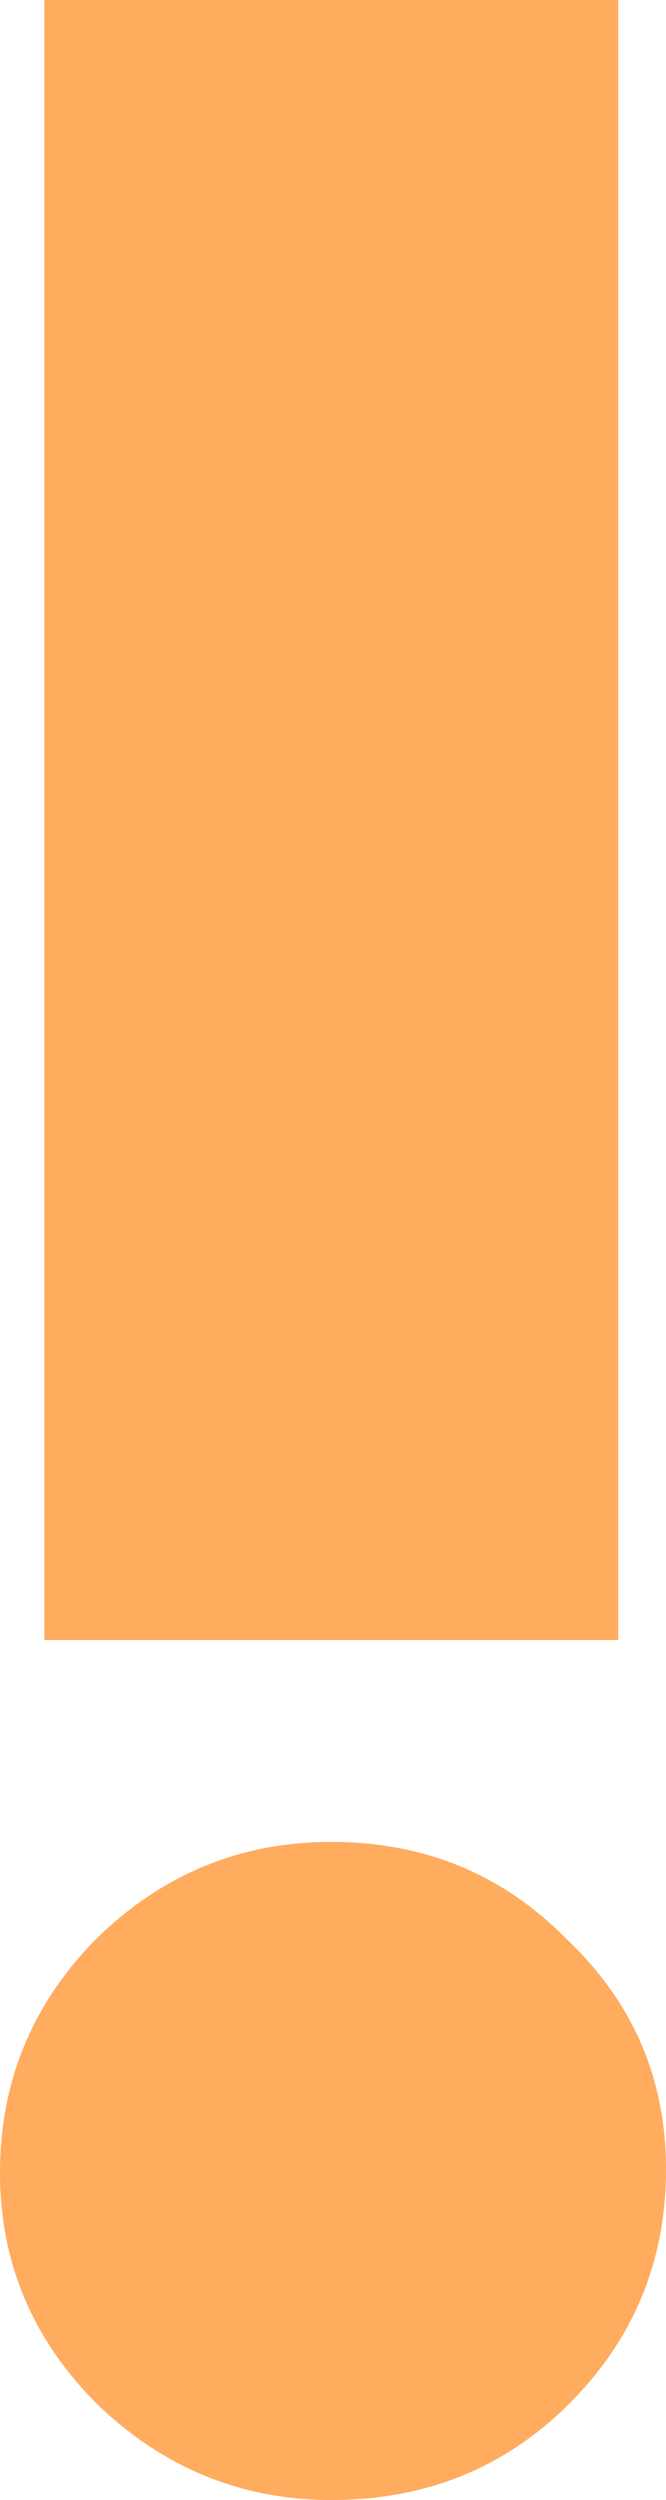 <svg width="8" height="30" viewBox="0 0 8 30" fill="none" xmlns="http://www.w3.org/2000/svg">
<path d="M7.426 19.68H0.533V0H7.426V19.68ZM8 26.031C8 27.145 7.603 28.092 6.81 28.872C6.044 29.624 5.101 30 3.979 30C2.913 30 1.983 29.624 1.19 28.872C0.397 28.092 0 27.159 0 26.072C0 24.986 0.383 24.053 1.149 23.273C1.942 22.493 2.885 22.103 3.979 22.103C5.101 22.103 6.044 22.493 6.81 23.273C7.603 24.025 8 24.944 8 26.031Z" fill="#FFAC5F"/>
</svg>
